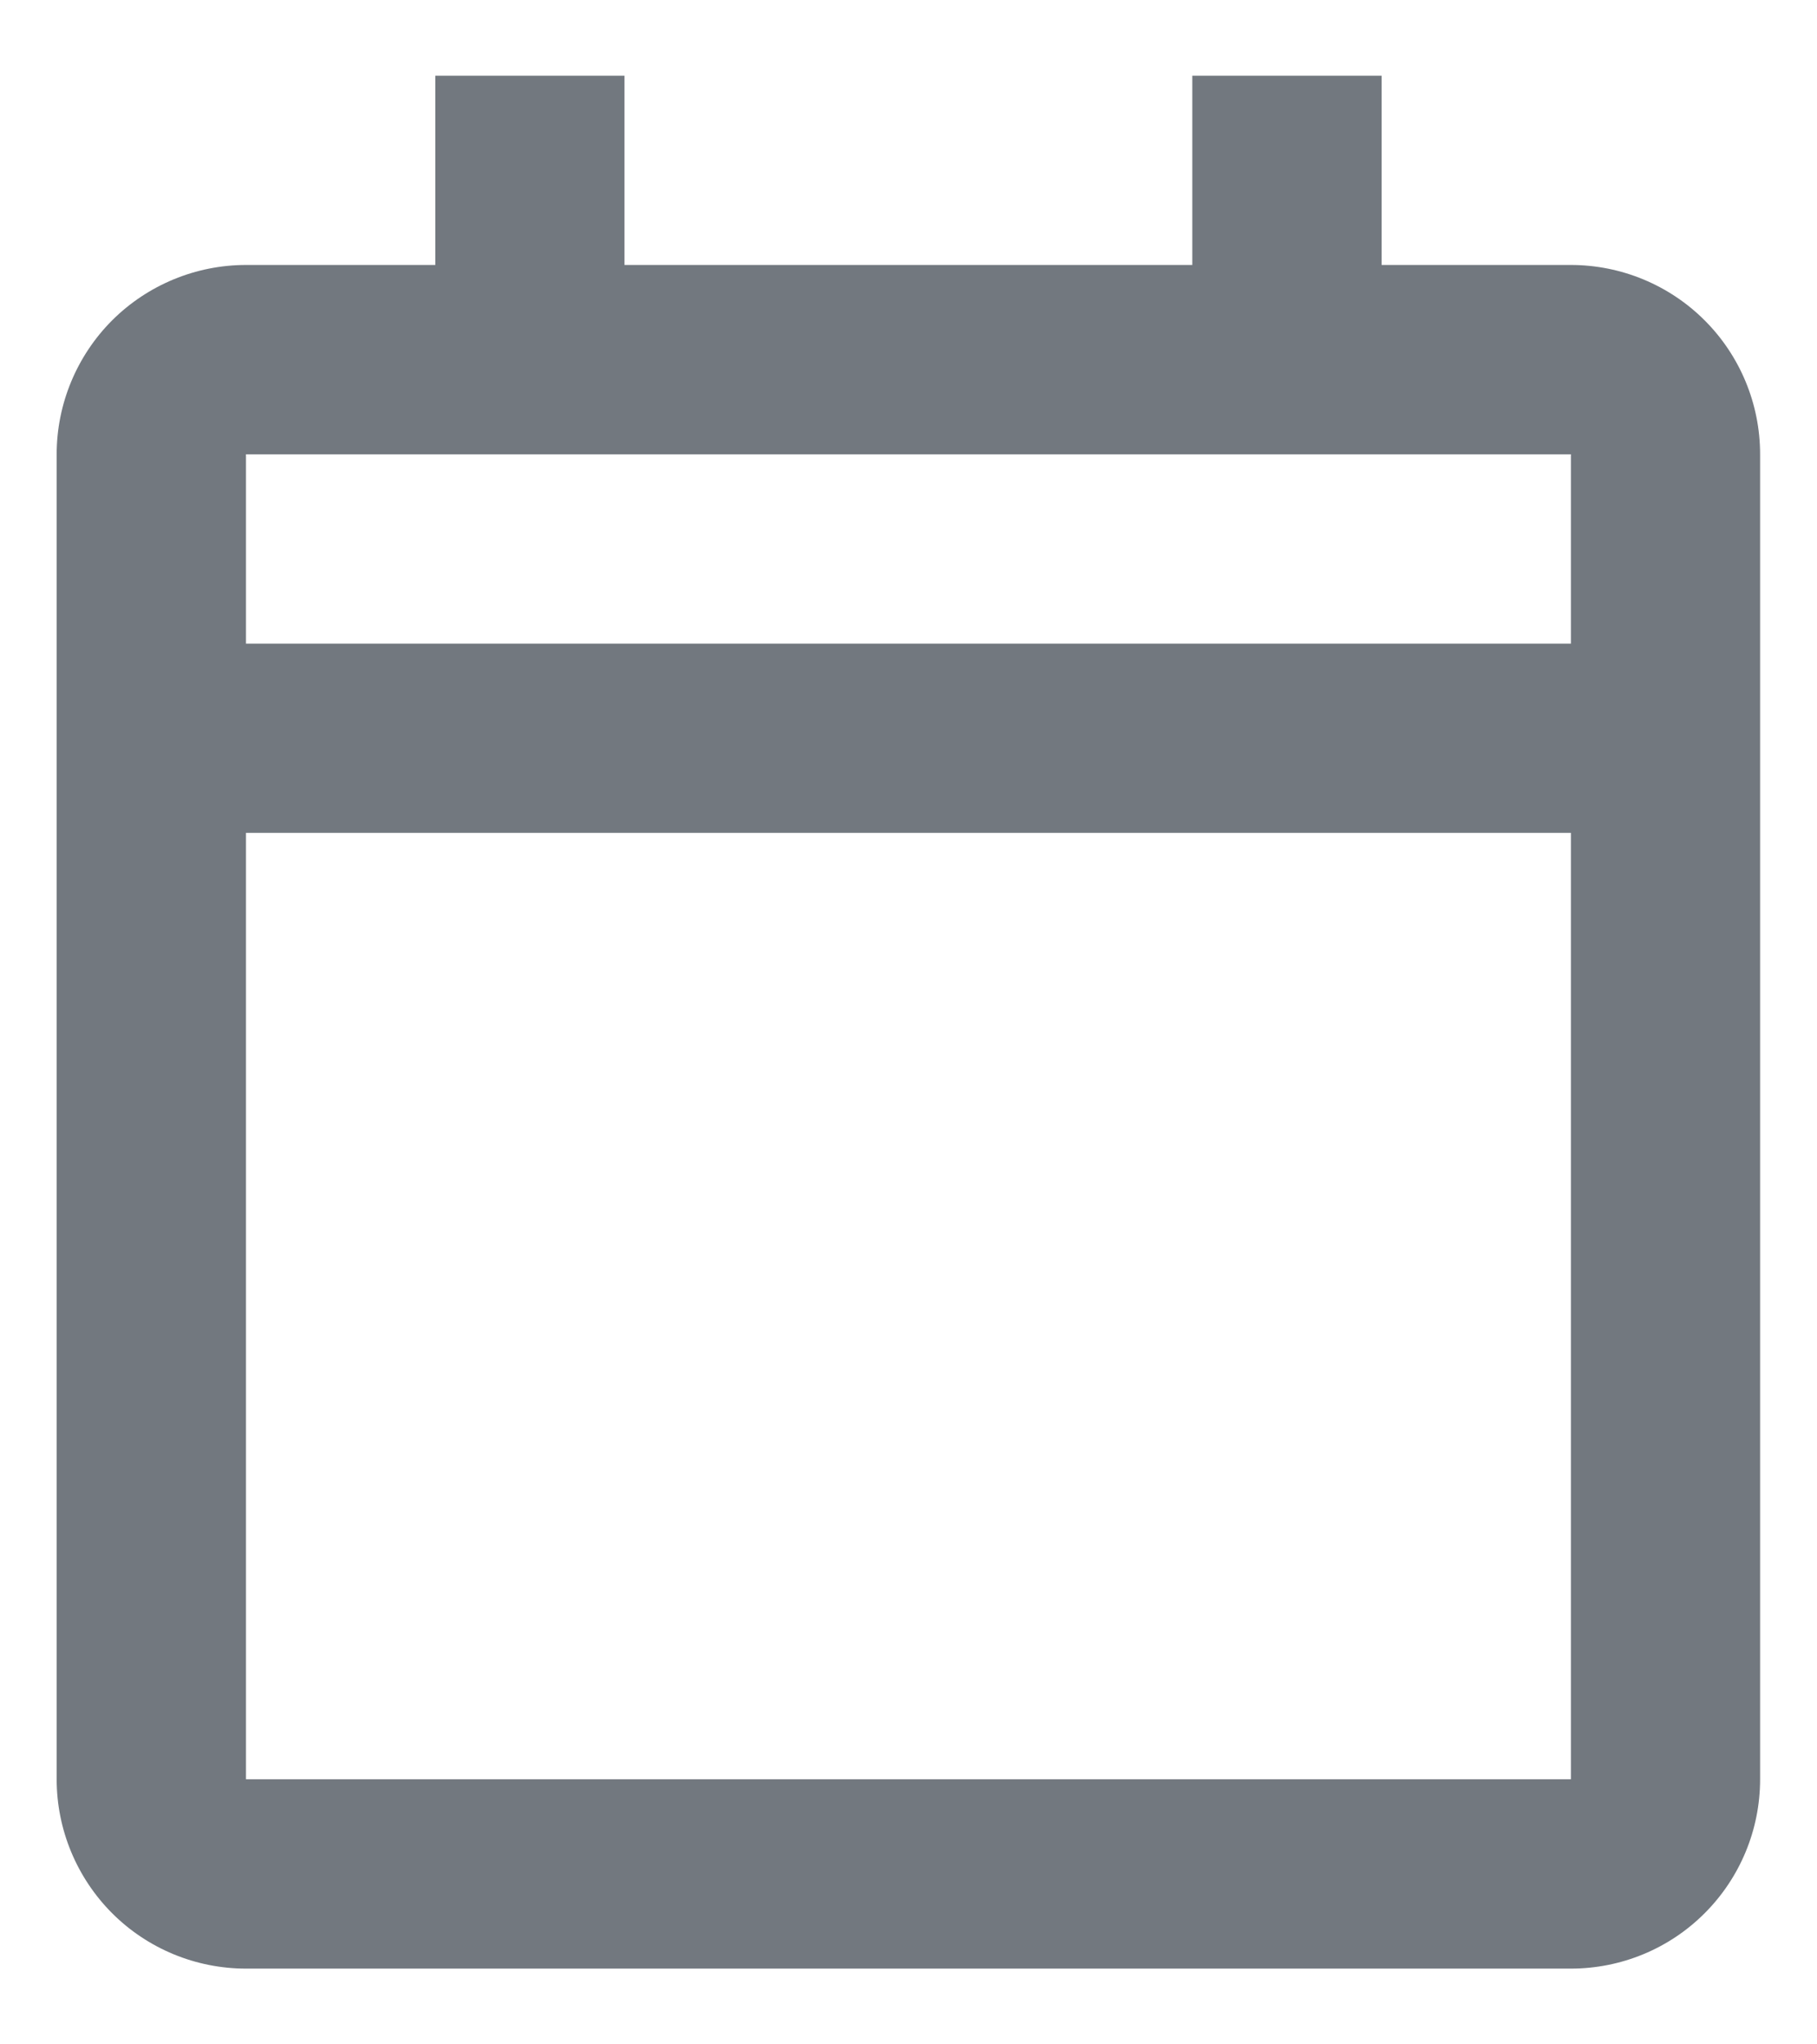 <svg width="16" height="18" viewBox="0 0 16 18" fill="none" xmlns="http://www.w3.org/2000/svg">
<path d="M13.833 17.333H2.166C1.724 17.333 1.3 17.158 0.987 16.845C0.675 16.532 0.499 16.108 0.499 15.666V4C0.499 3.558 0.675 3.134 0.987 2.821C1.3 2.509 1.724 2.333 2.166 2.333H3.833V0.667H5.499V2.333H10.499V0.667H12.166V2.333H13.833C14.275 2.333 14.699 2.509 15.011 2.821C15.324 3.134 15.499 3.558 15.499 4V15.666C15.499 16.108 15.324 16.532 15.011 16.845C14.699 17.158 14.275 17.333 13.833 17.333ZM2.166 7.333V15.666H13.833V7.333H2.166ZM2.166 4V5.667H13.833V4H2.166Z" fill="#72787F"/>
</svg>
